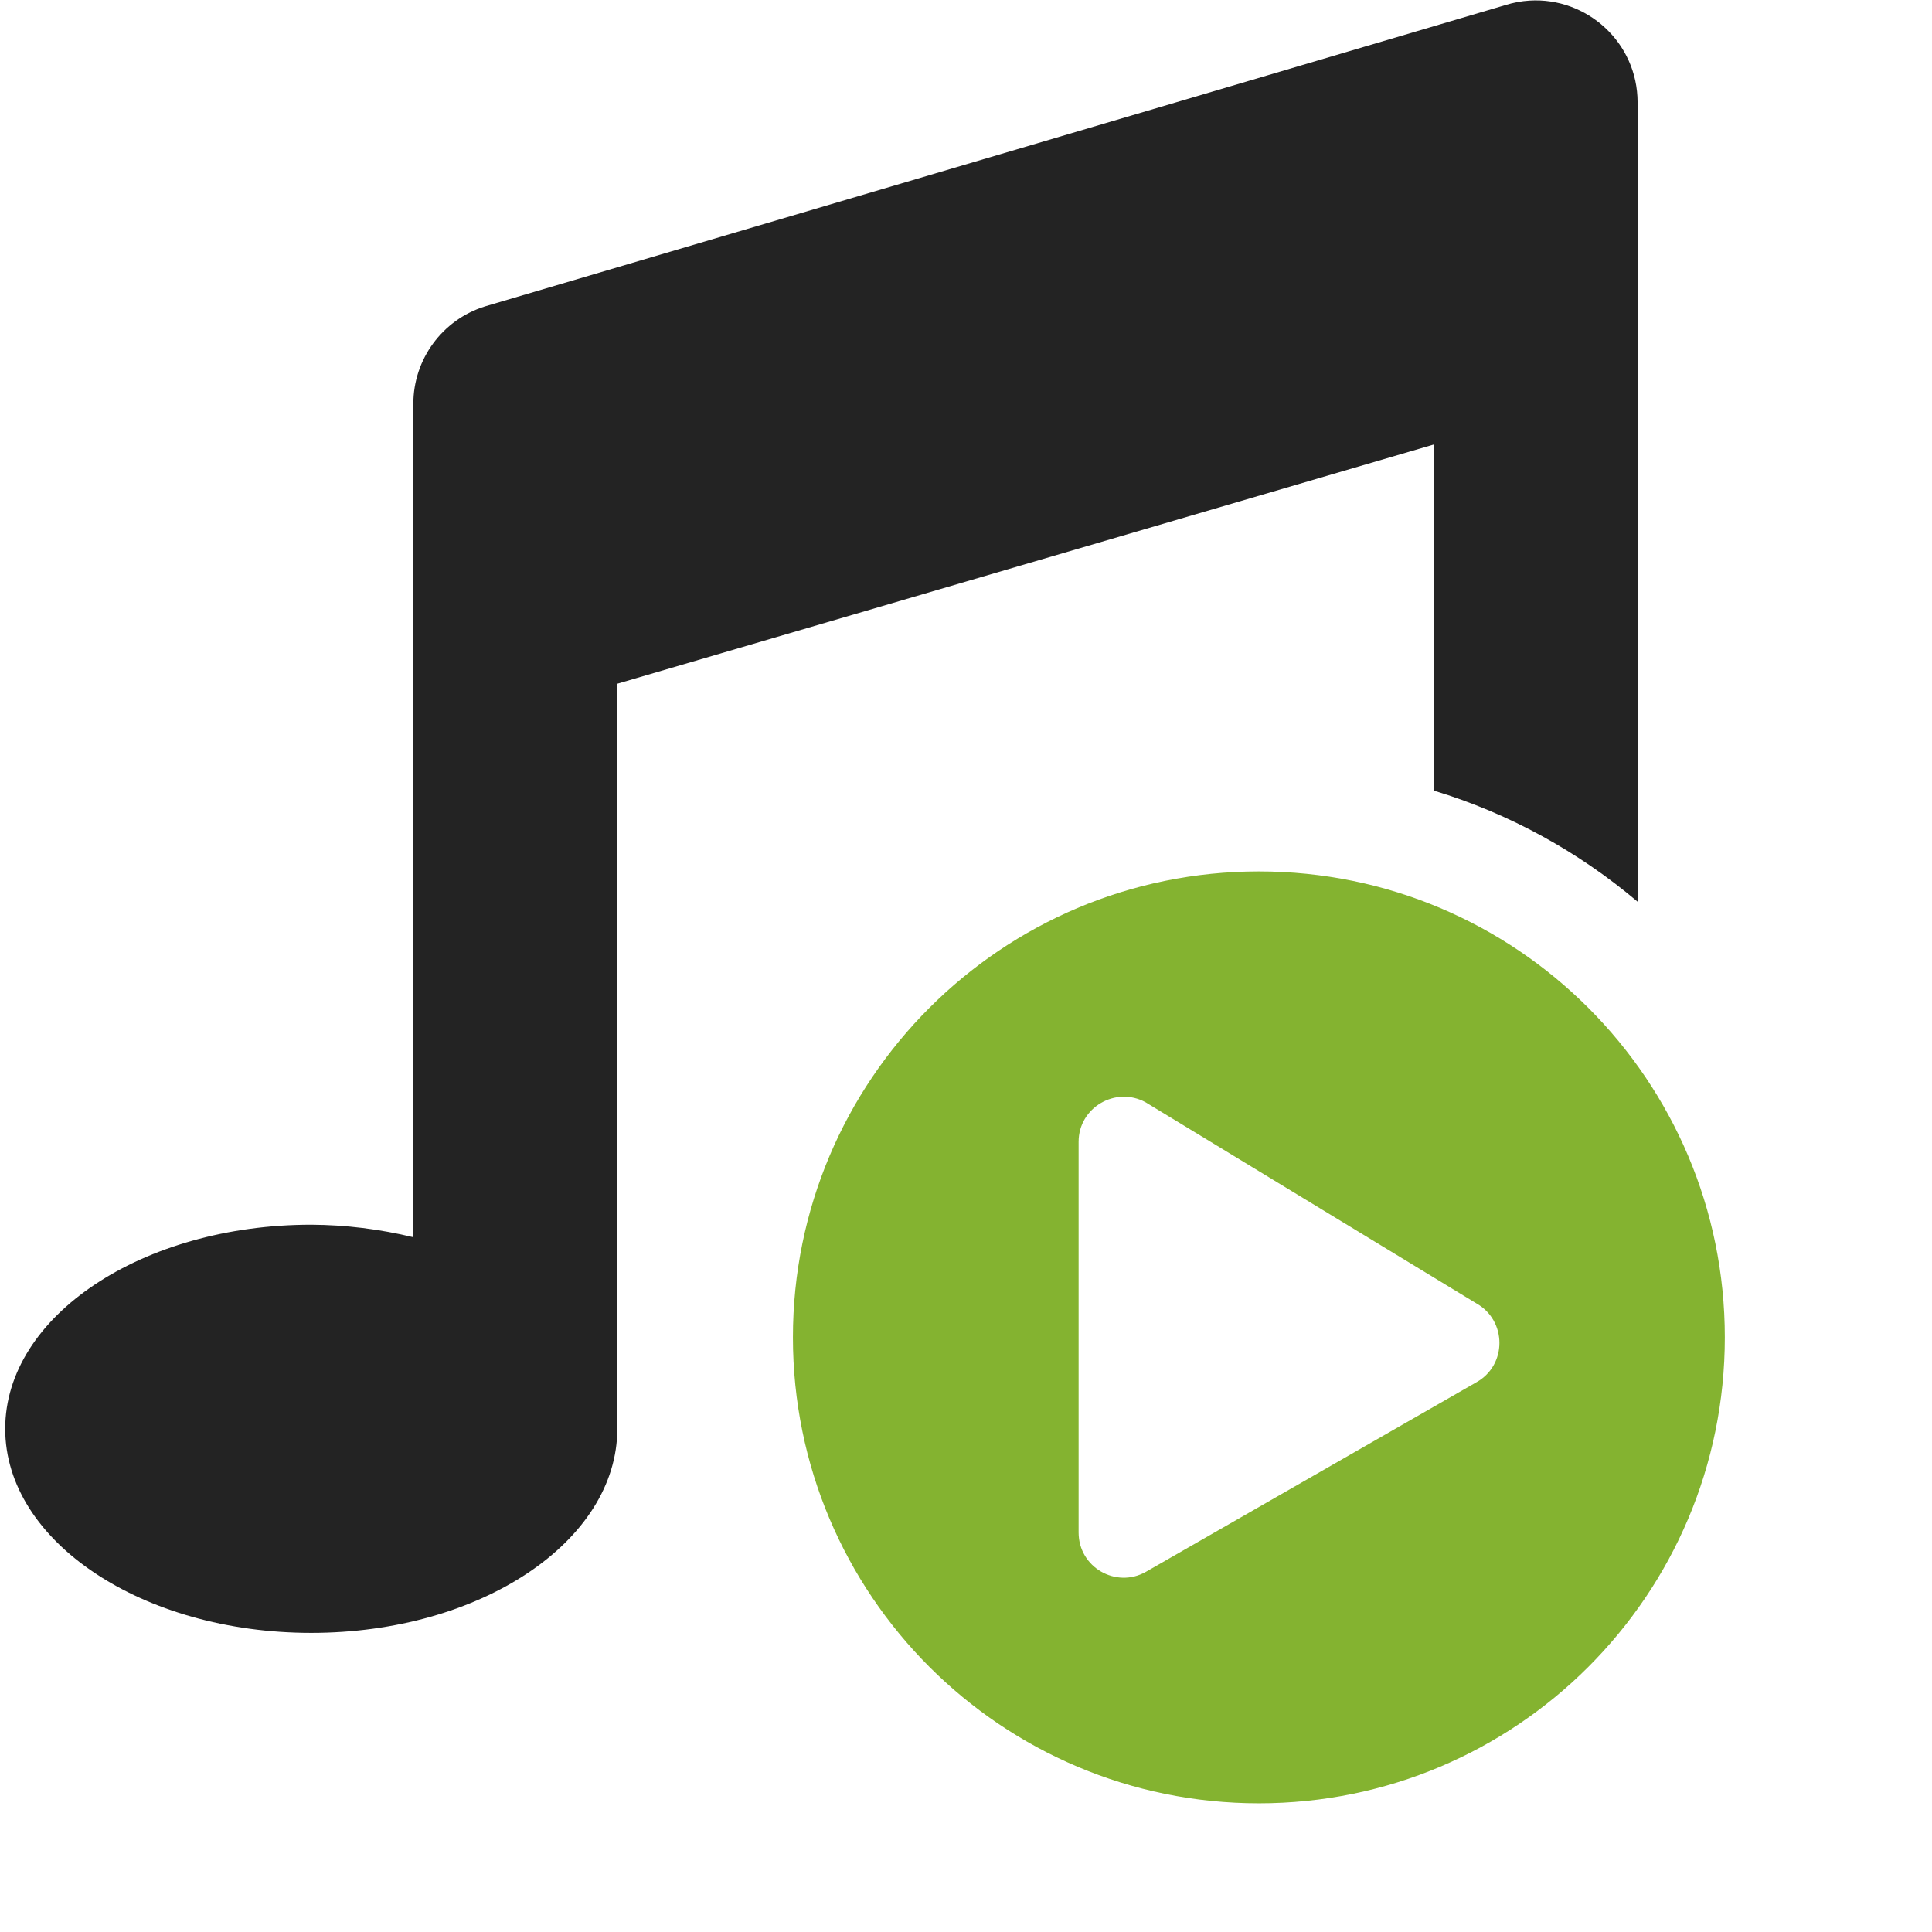 <?xml version="1.0" encoding="UTF-8" standalone="no"?>
<!-- Created with Inkscape (http://www.inkscape.org/) -->

<svg
   xmlns:dc="http://purl.org/dc/elements/1.1/"
   xmlns:cc="http://creativecommons.org/ns#"
   xmlns:rdf="http://www.w3.org/1999/02/22-rdf-syntax-ns#"
   xmlns:svg="http://www.w3.org/2000/svg"
   xmlns="http://www.w3.org/2000/svg"
   xmlns:sodipodi="http://sodipodi.sourceforge.net/DTD/sodipodi-0.dtd"
   xmlns:inkscape="http://www.inkscape.org/namespaces/inkscape"
   width="32"
   height="32"
   viewBox="0 0 8.467 8.467"
   version="1.1"
   id="svg8"
   inkscape:version="0.92.5 (2060ec1f9f, 2020-04-08)"
   sodipodi:docname="play-music_bd.svg">
  <defs
     id="defs2">
    <style
       id="style1399">.cls-1{fill:#e3e3e3;}</style>
    <style
       id="style1399-9">.cls-1{fill:#e3e3e3;}</style>
    <style
       id="style1399-5">.cls-1{fill:#e3e3e3;}</style>
  </defs>
  <sodipodi:namedview
     id="base"
     pagecolor="#ffffff"
     bordercolor="#666666"
     borderopacity="1.0"
     inkscape:pageopacity="0.0"
     inkscape:pageshadow="2"
     inkscape:zoom="16"
     inkscape:cx="21.793186"
     inkscape:cy="8.1433271"
     inkscape:document-units="mm"
     inkscape:current-layer="svg8"
     showgrid="false"
     units="px"
     inkscape:window-width="1237"
     inkscape:window-height="1136"
     inkscape:window-x="0"
     inkscape:window-y="27"
     inkscape:window-maximized="0">
    <sodipodi:guide
       position="8.467,0"
       orientation="-32,0"
       id="guide854"
       inkscape:locked="false" />
    <sodipodi:guide
       position="8.467,8.467"
       orientation="0,-32"
       id="guide856"
       inkscape:locked="false" />
    <sodipodi:guide
       position="0,8.467"
       orientation="32,0"
       id="guide858"
       inkscape:locked="false" />
  </sodipodi:namedview>
  <path
     style="fill:#232323;fill-opacity:1;stroke-width:0.053"
     d="M 25.295 0.01 C 25.161 0.018 25.025 0.043 24.889 0.086 L 8.018 5.068 C 7.315 5.289 6.836 5.941 6.836 6.678 L 6.836 20.461 C 6.283 20.327 5.717 20.257 5.148 20.254 C 2.354 20.254 0.086 21.765 0.086 23.629 C 0.086 25.492 2.354 27.004 5.148 27.004 C 7.943 27.004 10.209 25.492 10.209 23.629 L 10.209 11.307 L 23.709 7.352 L 23.709 13.074 C 24.962 13.453 26.105 14.086 27.082 14.912 L 27.082 1.693 C 27.081 0.696 26.235 -0.049 25.295 0.01 z "
     transform="scale(0.265)"
     id="path1173" />
  <path
     id="path879"
     d="m 5.517,3.819 c -1.128,0 -2.042,0.914 -2.042,2.042 0,1.128 0.914,2.042 2.042,2.042 1.128,0 2.042,-0.914 2.042,-2.042 0,-1.128 -0.914,-2.042 -2.042,-2.042 z M 6.47,6.058 5.021,6.889 C 4.891,6.962 4.727,6.869 4.727,6.716 V 5.004 c 0,-0.151 0.163,-0.245 0.294,-0.173 L 6.47,5.712 c 0.135,0.076 0.135,0.271 0,0.346 z"
     inkscape:connector-curvature="0"
     style="fill:#84b330;fill-opacity:1;stroke-width:0.008" />
</svg>
